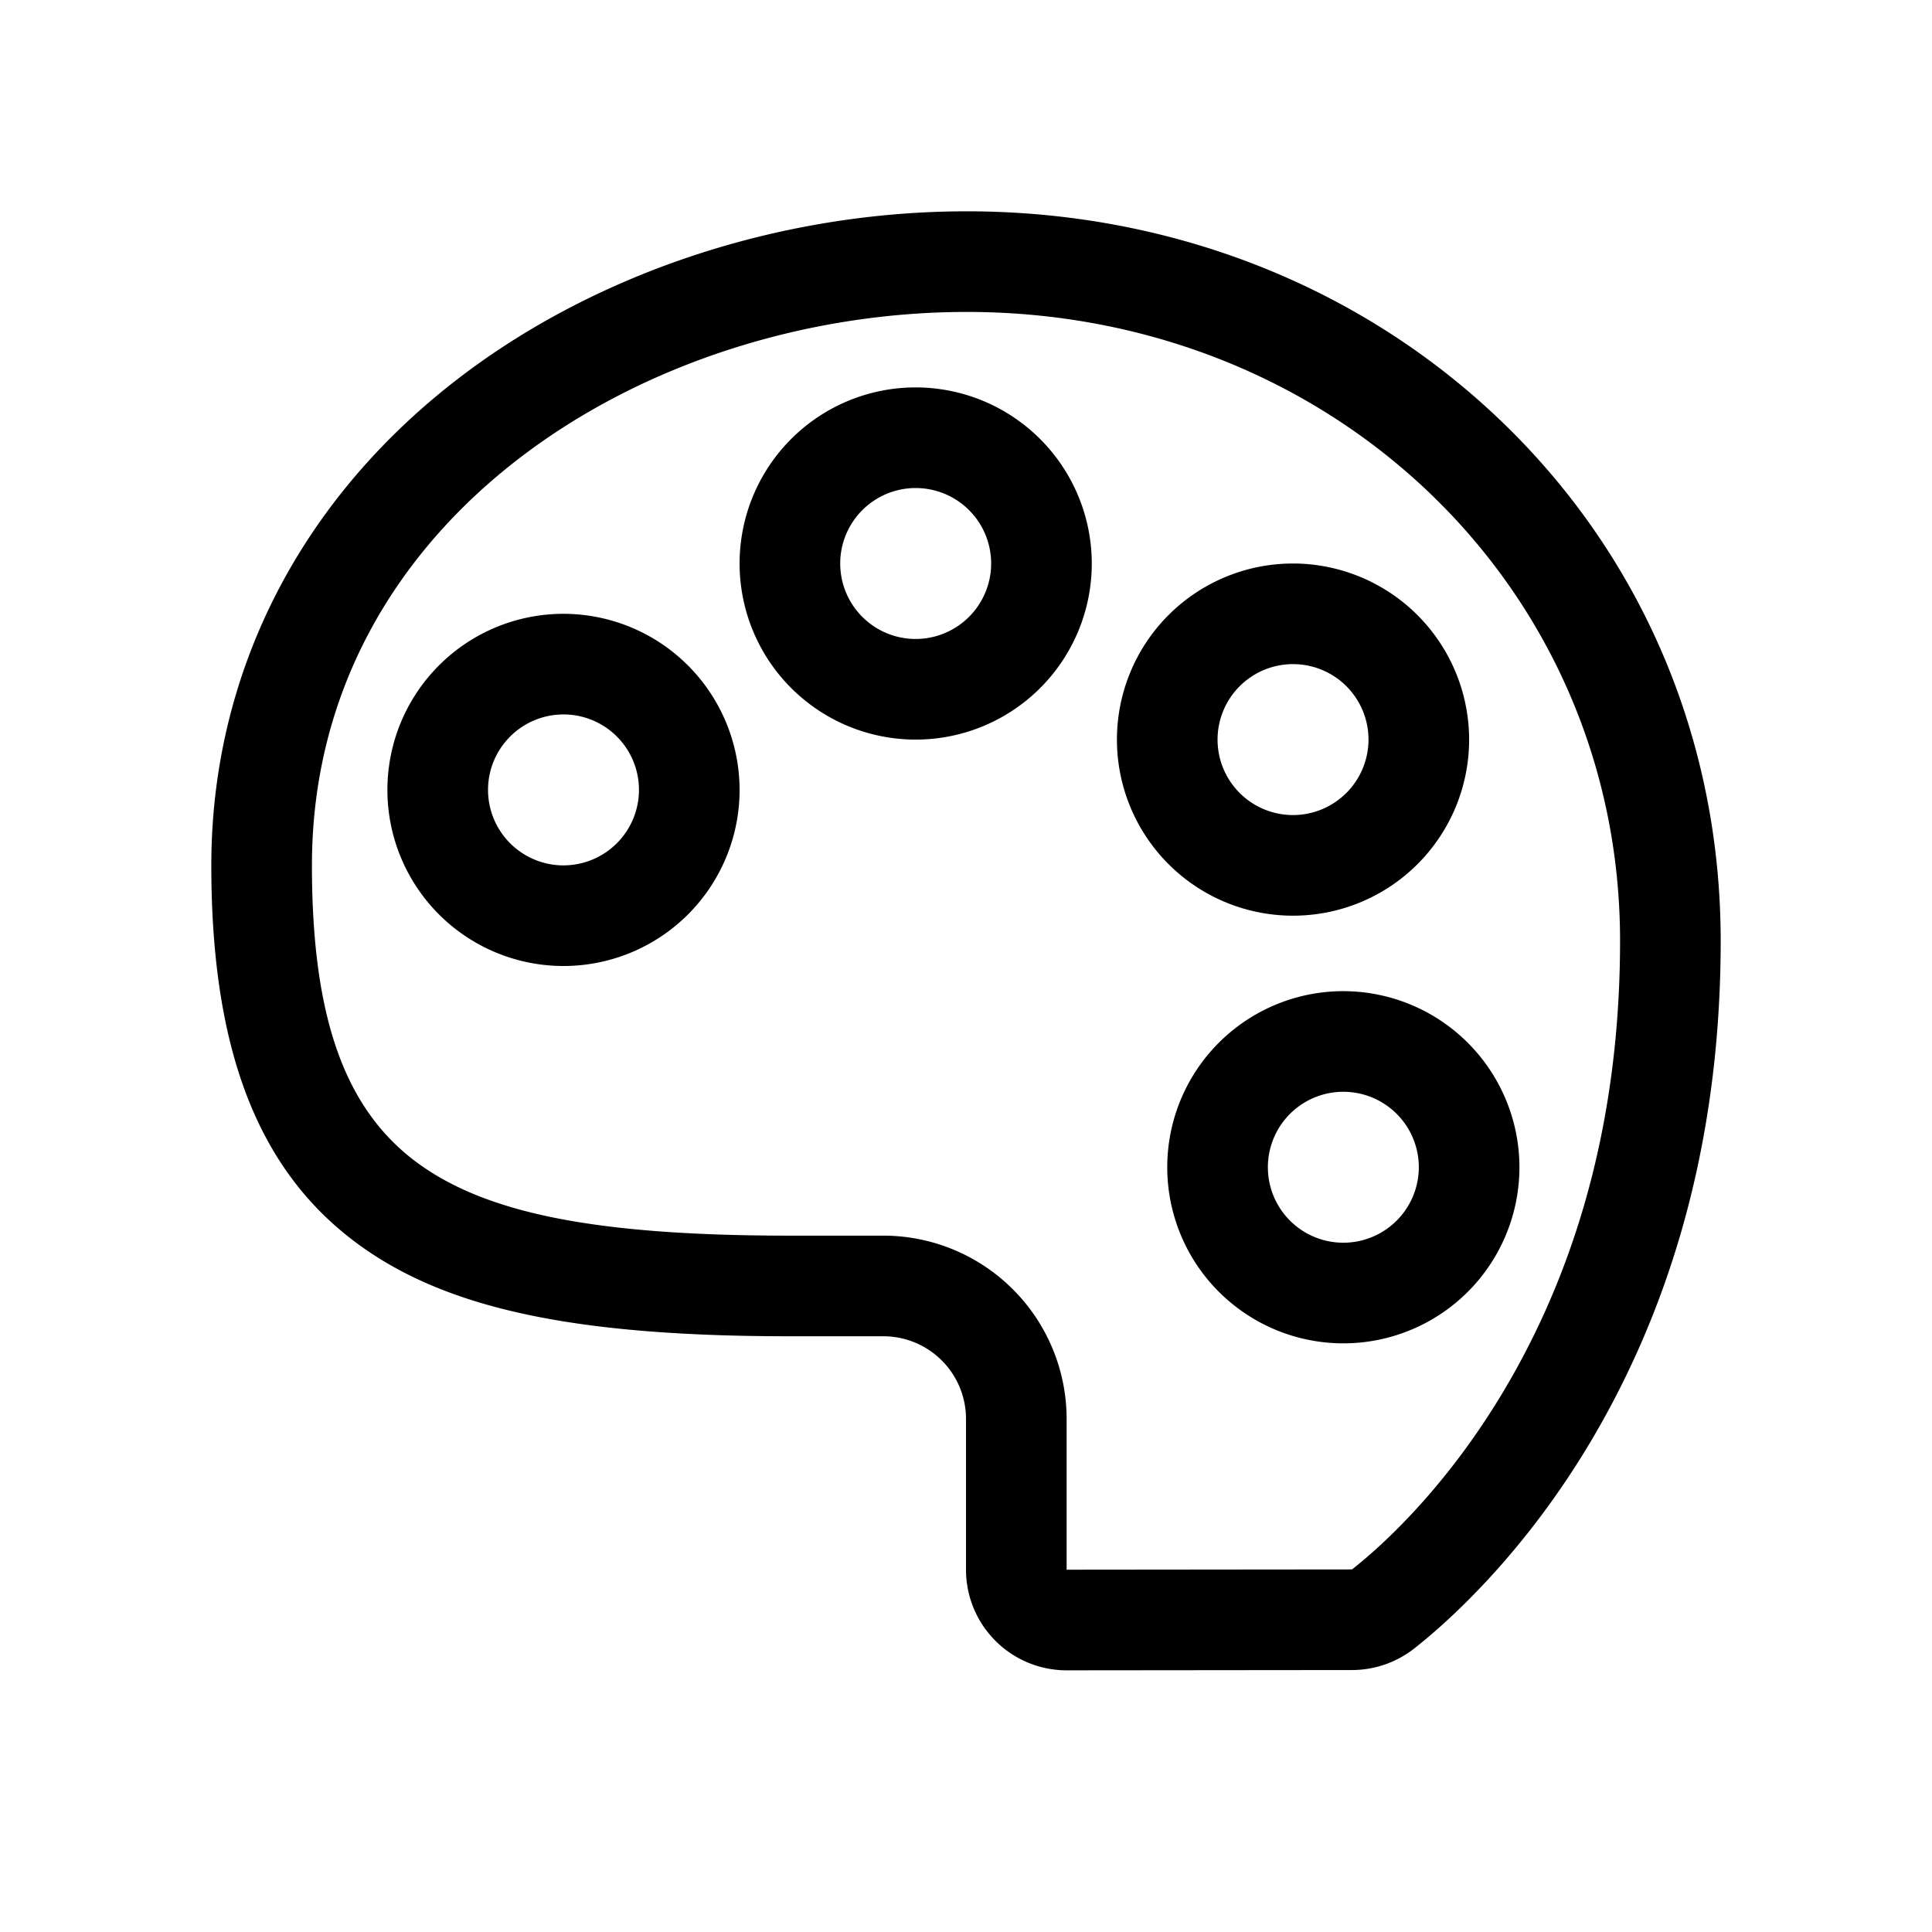 <svg xmlns="http://www.w3.org/2000/svg" width="100%" height="100%" viewBox="-51.2 -51.2 614.4 614.4"><path fill="currentColor" d="M425.514 82.055C380.778 39.458 320.673 16 256.271 16c-60.023 0-119.856 20.073-164.156 55.071C43.032 109.85 16 164.161 16 224c0 60.1 15.531 98.87 48.876 122.019 28 19.438 68.412 27.731 135.124 27.731h29.75A26.28 26.28 0 01256 400v47.984a32 32 0 0032 32h.032l90.755-.088a32.094 32.094 0 0019.686-6.8c9.725-7.622 34.727-29.4 56.8-66.9C482.3 360.262 496 307.037 496 248c0-63.732-25.032-122.666-70.486-165.945zm2.173 307.915c-19.3 32.792-40.663 51.447-48.932 57.926l-90.755.088V400a58.316 58.316 0 00-58.25-58.25H200c-59.69 0-94.644-6.585-116.876-22.019C58.833 302.869 48 273.344 48 224 48 113.833 153.9 48 256.271 48 372.755 48 464 135.851 464 248c0 53.253-12.218 101.019-36.313 141.97z" class="ci-primary"/><path fill="currentColor" d="M128 144a56 56 0 1056 56 56.064 56.064 0 00-56-56zm0 80a24 24 0 1124-24 24.027 24.027 0 01-24 24zM240 72a56 56 0 1056 56 56.064 56.064 0 00-56-56zm0 80a24 24 0 1124-24 24.027 24.027 0 01-24 24zM360 128a56 56 0 1056 56 56.064 56.064 0 00-56-56zm0 80a24 24 0 1124-24 24.027 24.027 0 01-24 24zM376 264a56 56 0 1056 56 56.064 56.064 0 00-56-56zm0 80a24 24 0 1124-24 24.027 24.027 0 01-24 24z" class="ci-primary"/></svg>